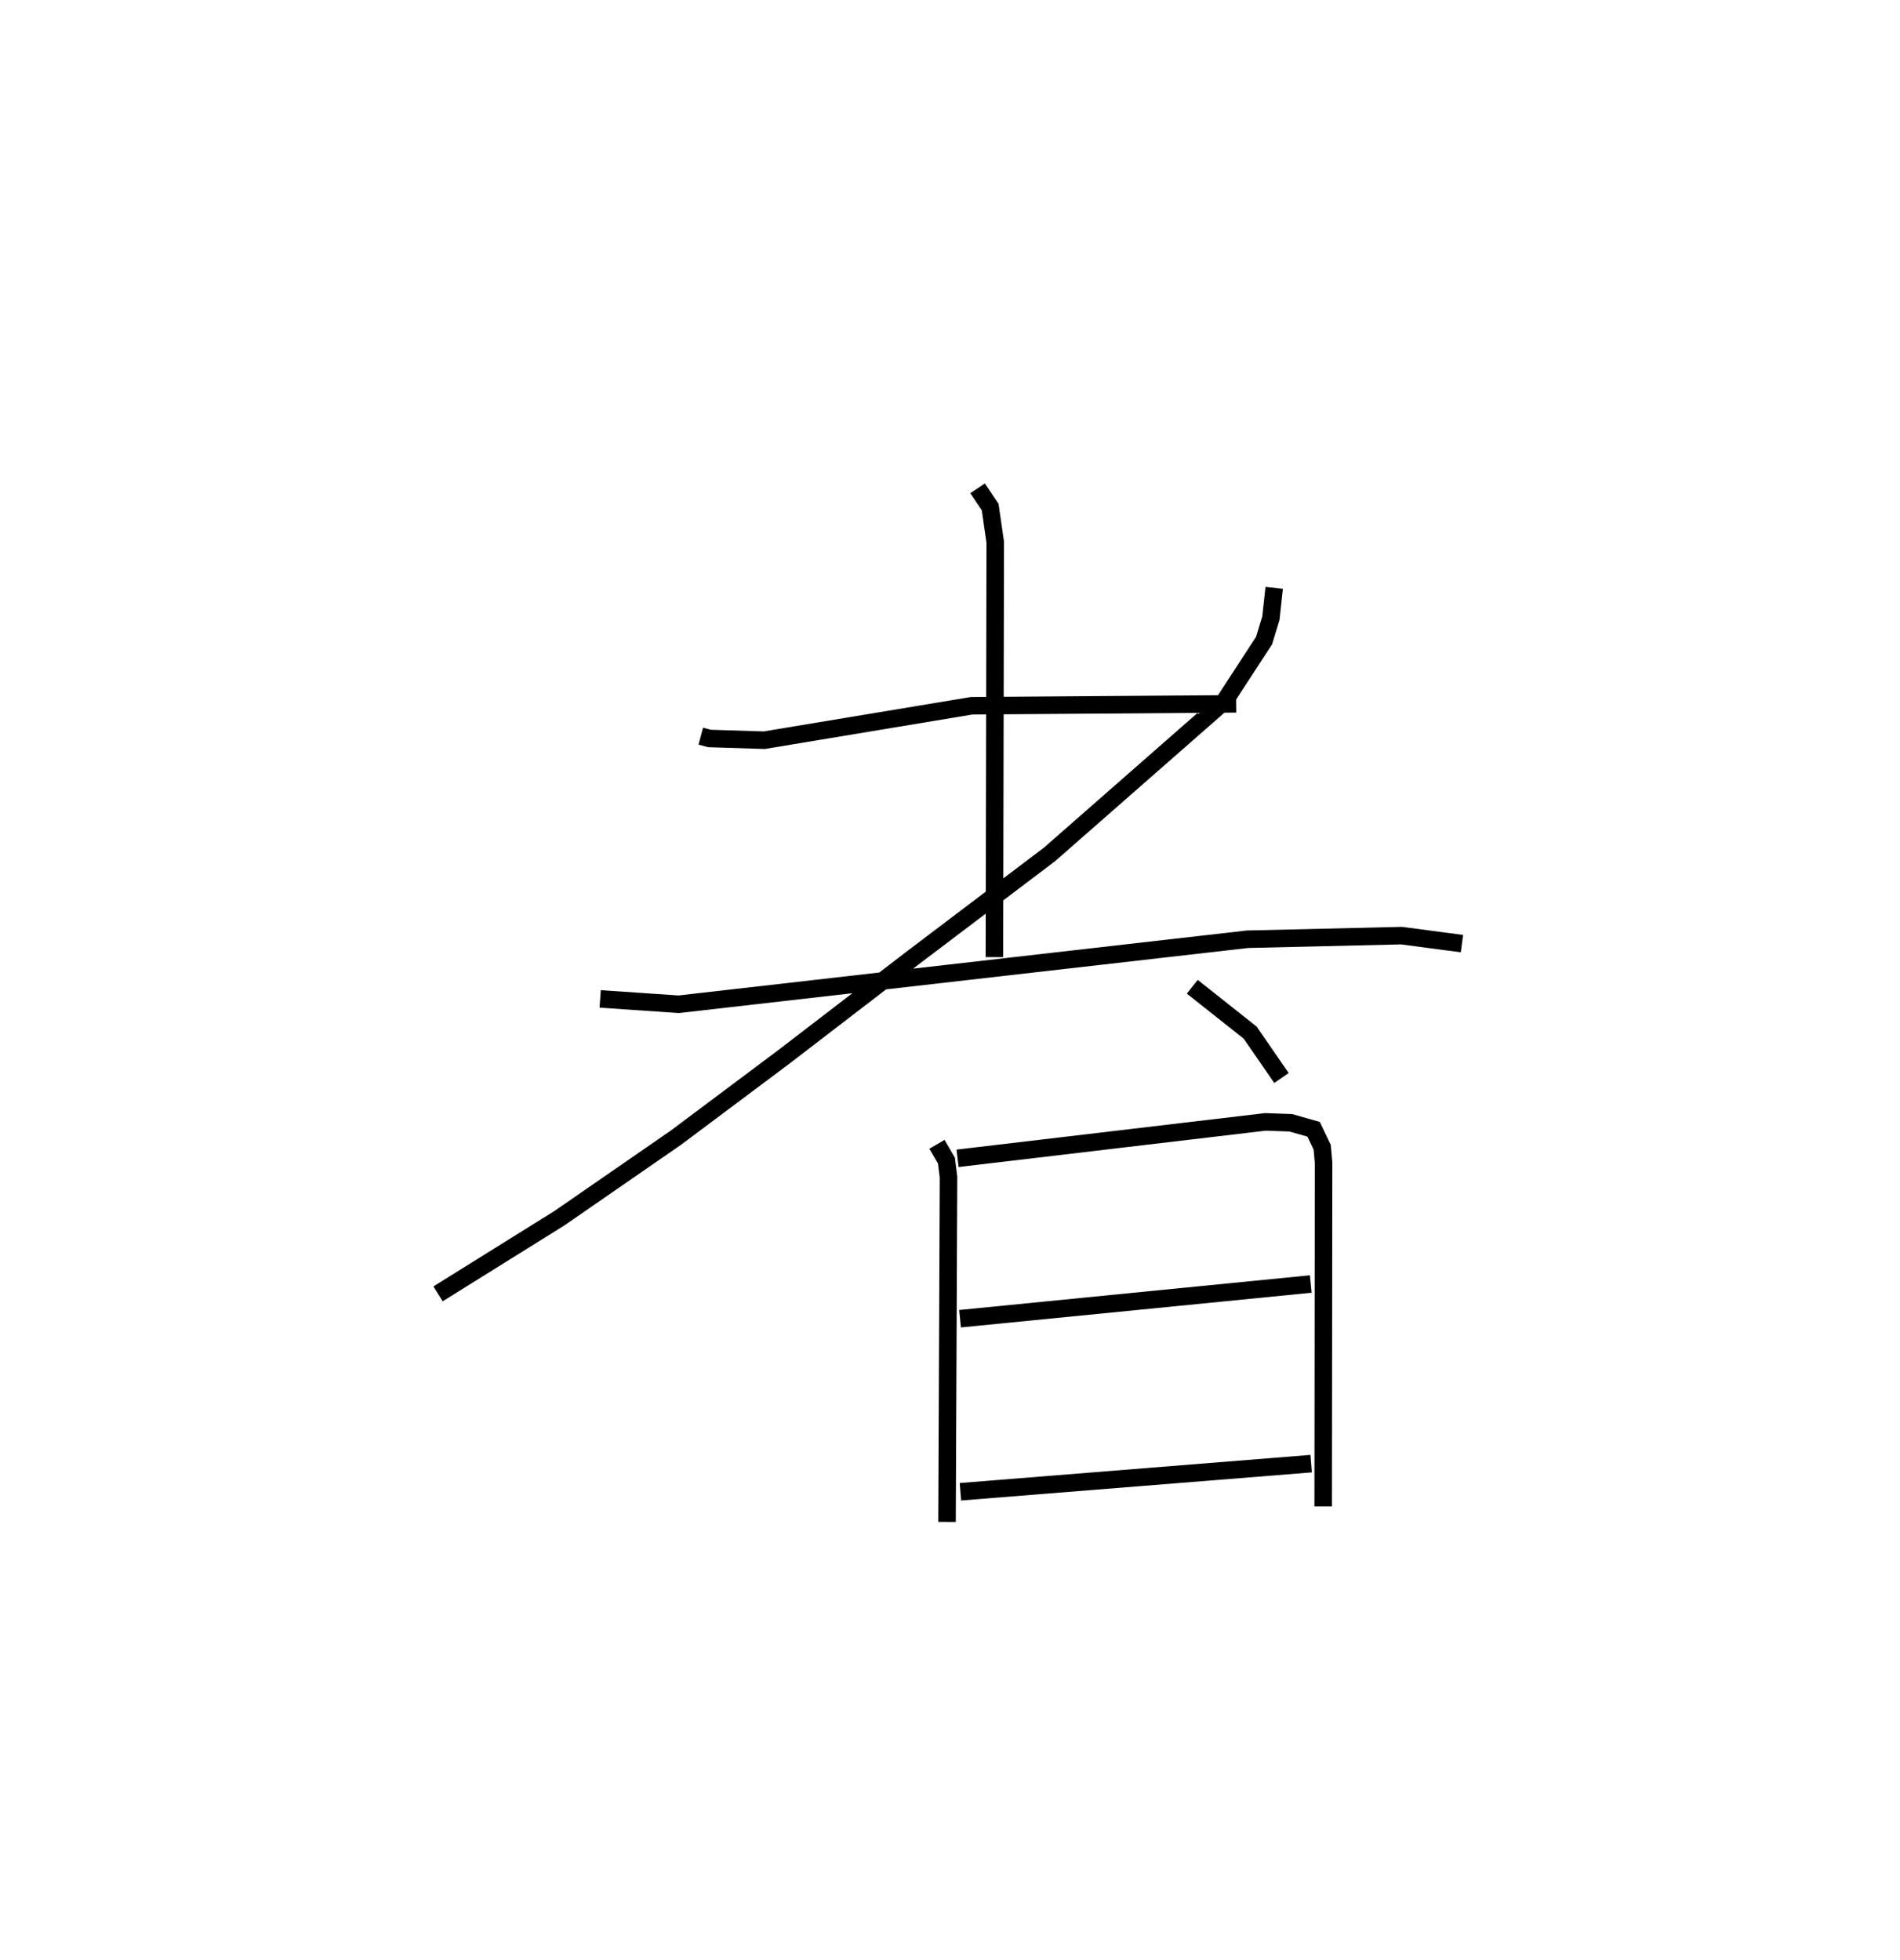 <?xml version="1.0" encoding="utf-8" ?>
<svg baseProfile="full" height="111.858" version="1.1" width="108.434" xmlns="http://www.w3.org/2000/svg" xmlns:ev="http://www.w3.org/2001/xml-events" xmlns:xlink="http://www.w3.org/1999/xlink"><defs /><rect fill="white" height="111.858" width="108.434" x="0" y="0" /><path d="M33.078,25 m0.0,0.0 m6.915,17.013 l0.496,0.133 3.126,0.099 l11.835,-1.965 15.098,-0.111 m-14.756,-12.3 l0.717,1.07 0.29,2.007 l-0.048,23.68 m-22.499,2.384 l4.483,0.305 32.462,-3.711 l8.785,-0.206 3.452,0.456 m-10.715,-20.304 l-0.188,1.727 -0.388,1.279 l-2.23,3.423 -10.011,8.779 l-7.792,5.896 -7.366,5.657 l-6.173,4.621 -6.651,4.598 l-6.92,4.313 m43.044,-17.527 l3.305,2.62 1.785,2.588 m-19.661,3.785 l0.541,0.928 0.118,0.957 l-0.085,19.665 m0.602,-20.751 l17.569,-2.079 1.448,0.051 l1.304,0.371 0.488,1.025 l0.079,0.879 -0.022,19.621 m-20.724,-10.714 l20.013,-1.981 m-19.992,11.857 l20.016,-1.605 " fill="none" stroke="black" stroke-width="1" /></svg>
